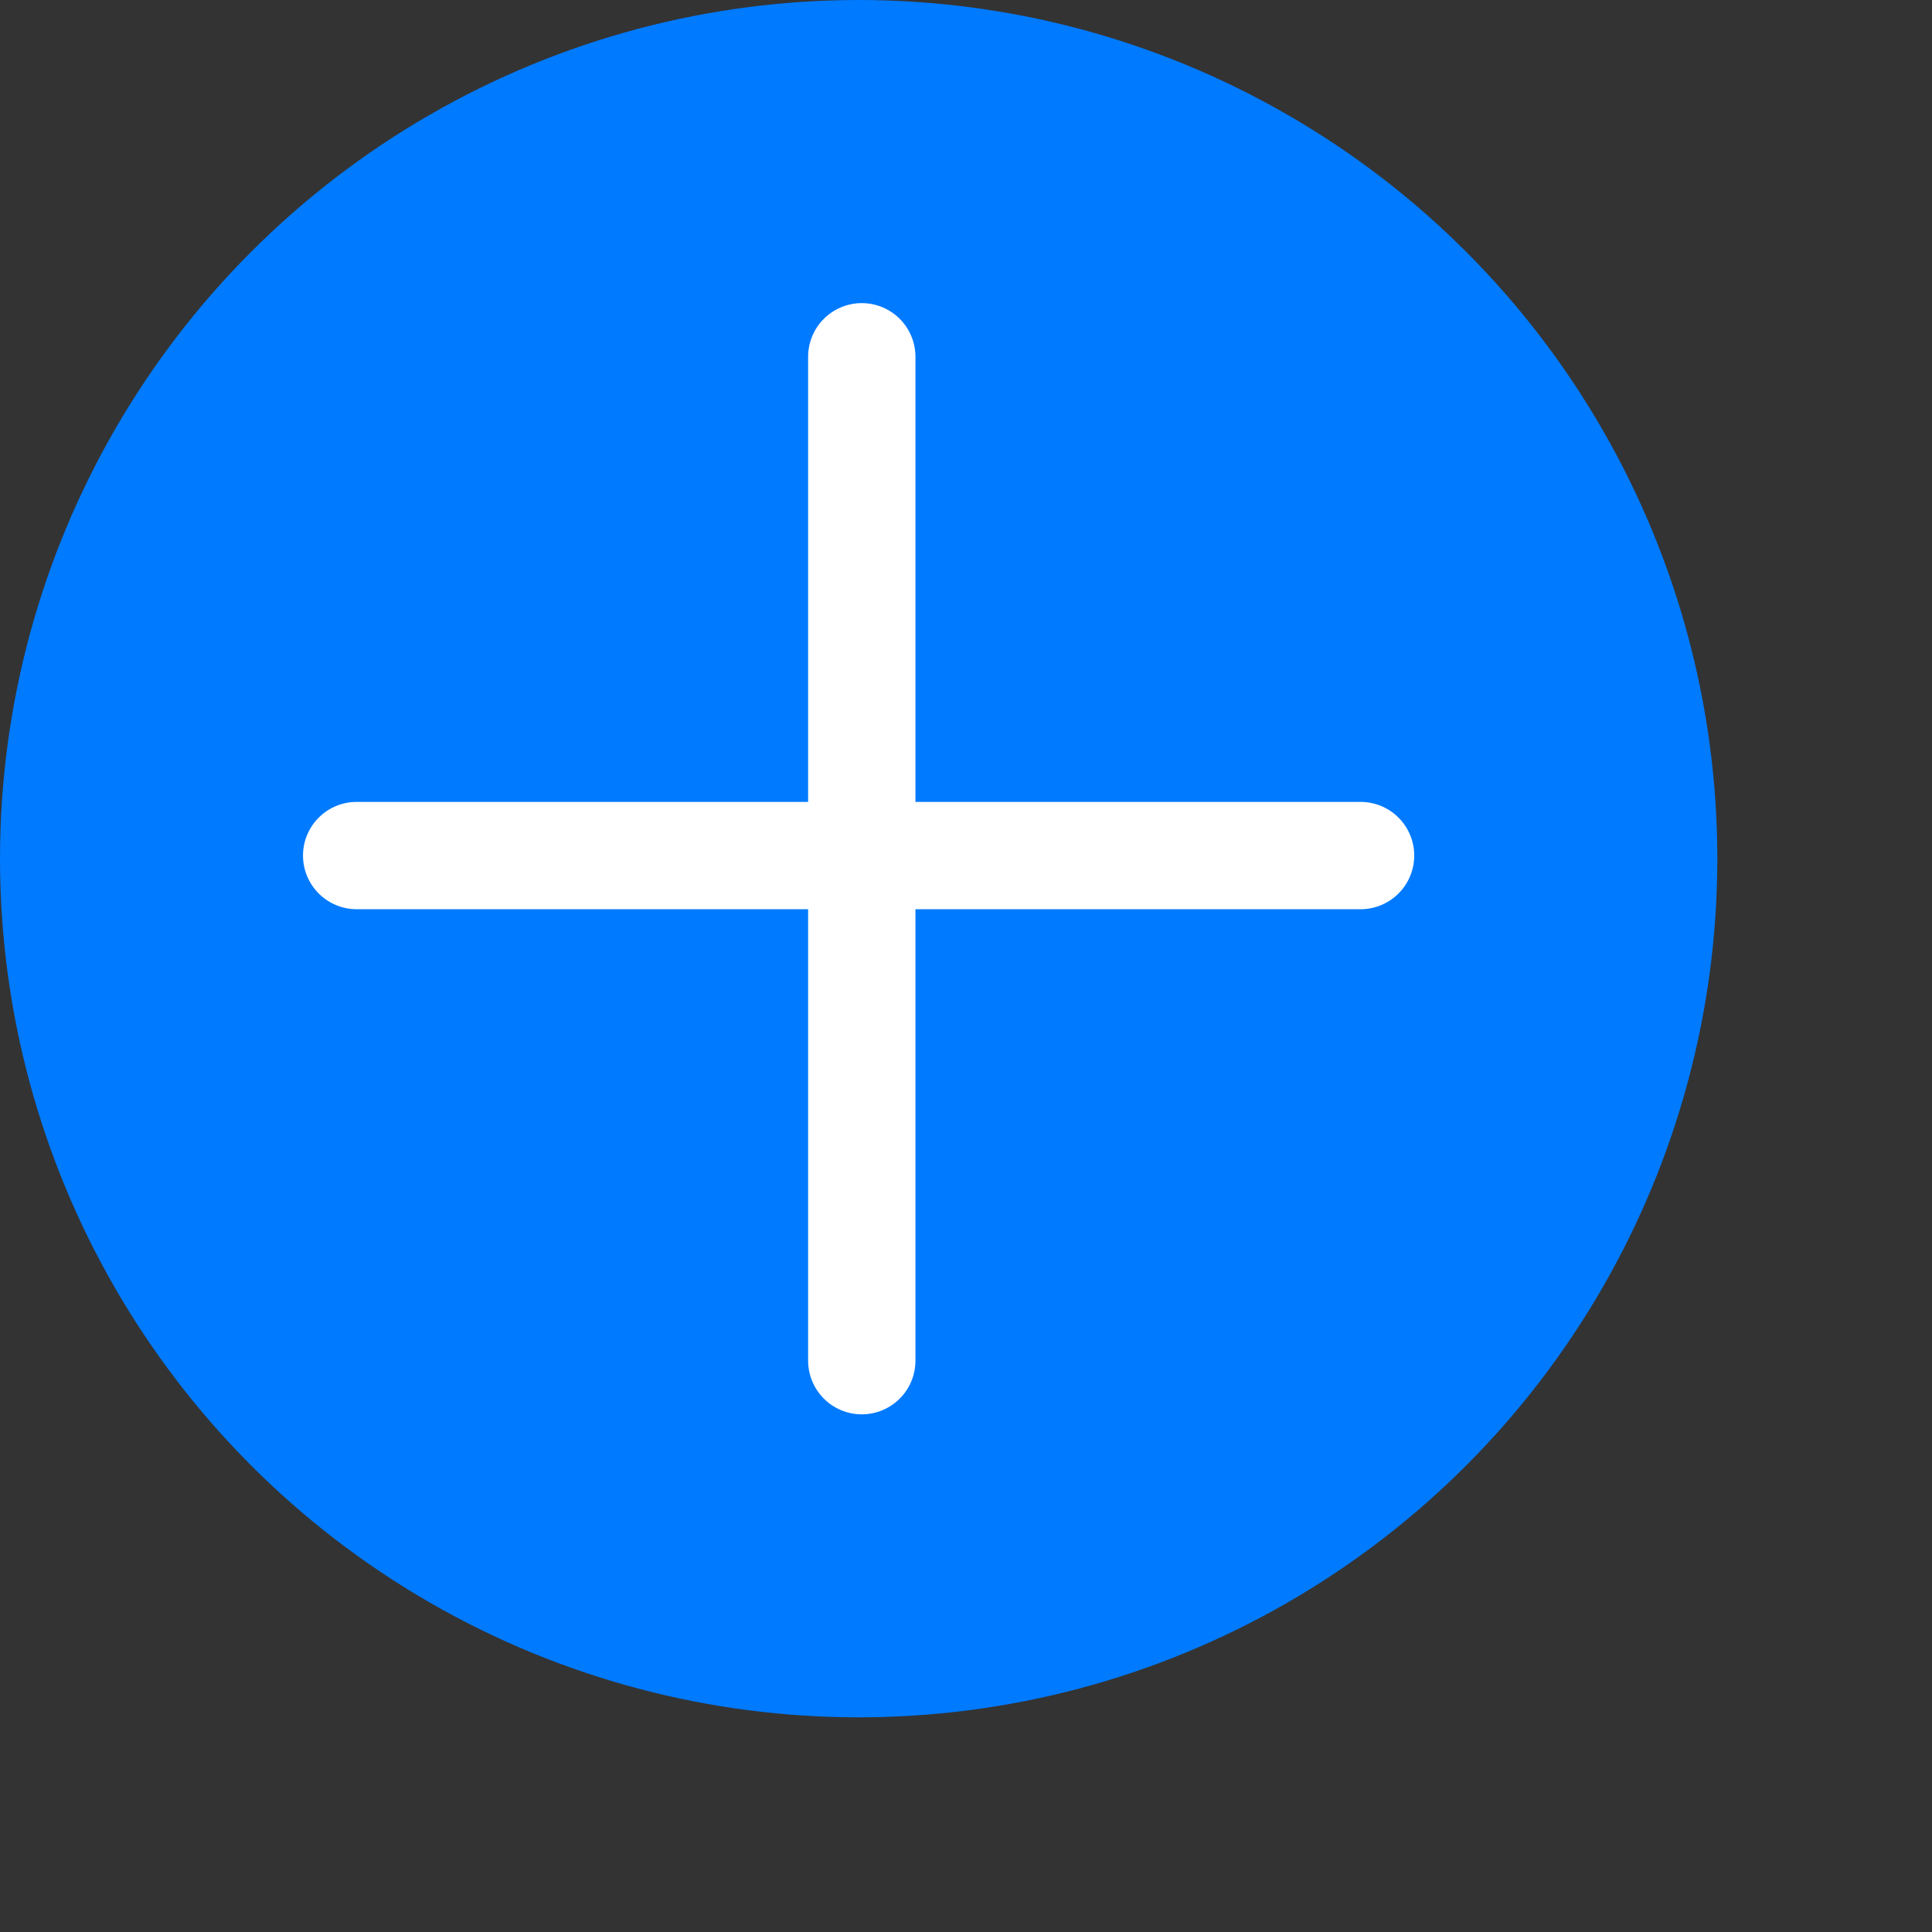 <svg data-v-7393e354="" xmlns="http://www.w3.org/2000/svg" width="16" height="16" viewBox="0 0 18 18" aria-labelledby="plus" role="presentation" viex-box="0 0 16 16" class="accesses-user-add_icon_Q3ZeB"><rect x="0" y="0" width="18" height="18" fill="#333333" stroke="none"/><g data-v-7393e354="" fill="none"><g data-v-7393e354=""><circle cx="8" cy="8" r="8" fill="#007AFF"></circle><path stroke="#fff" stroke-linecap="round" d="M8.029 3.324v9.353M3.323 7.971h9.353"></path></g></g></svg>
